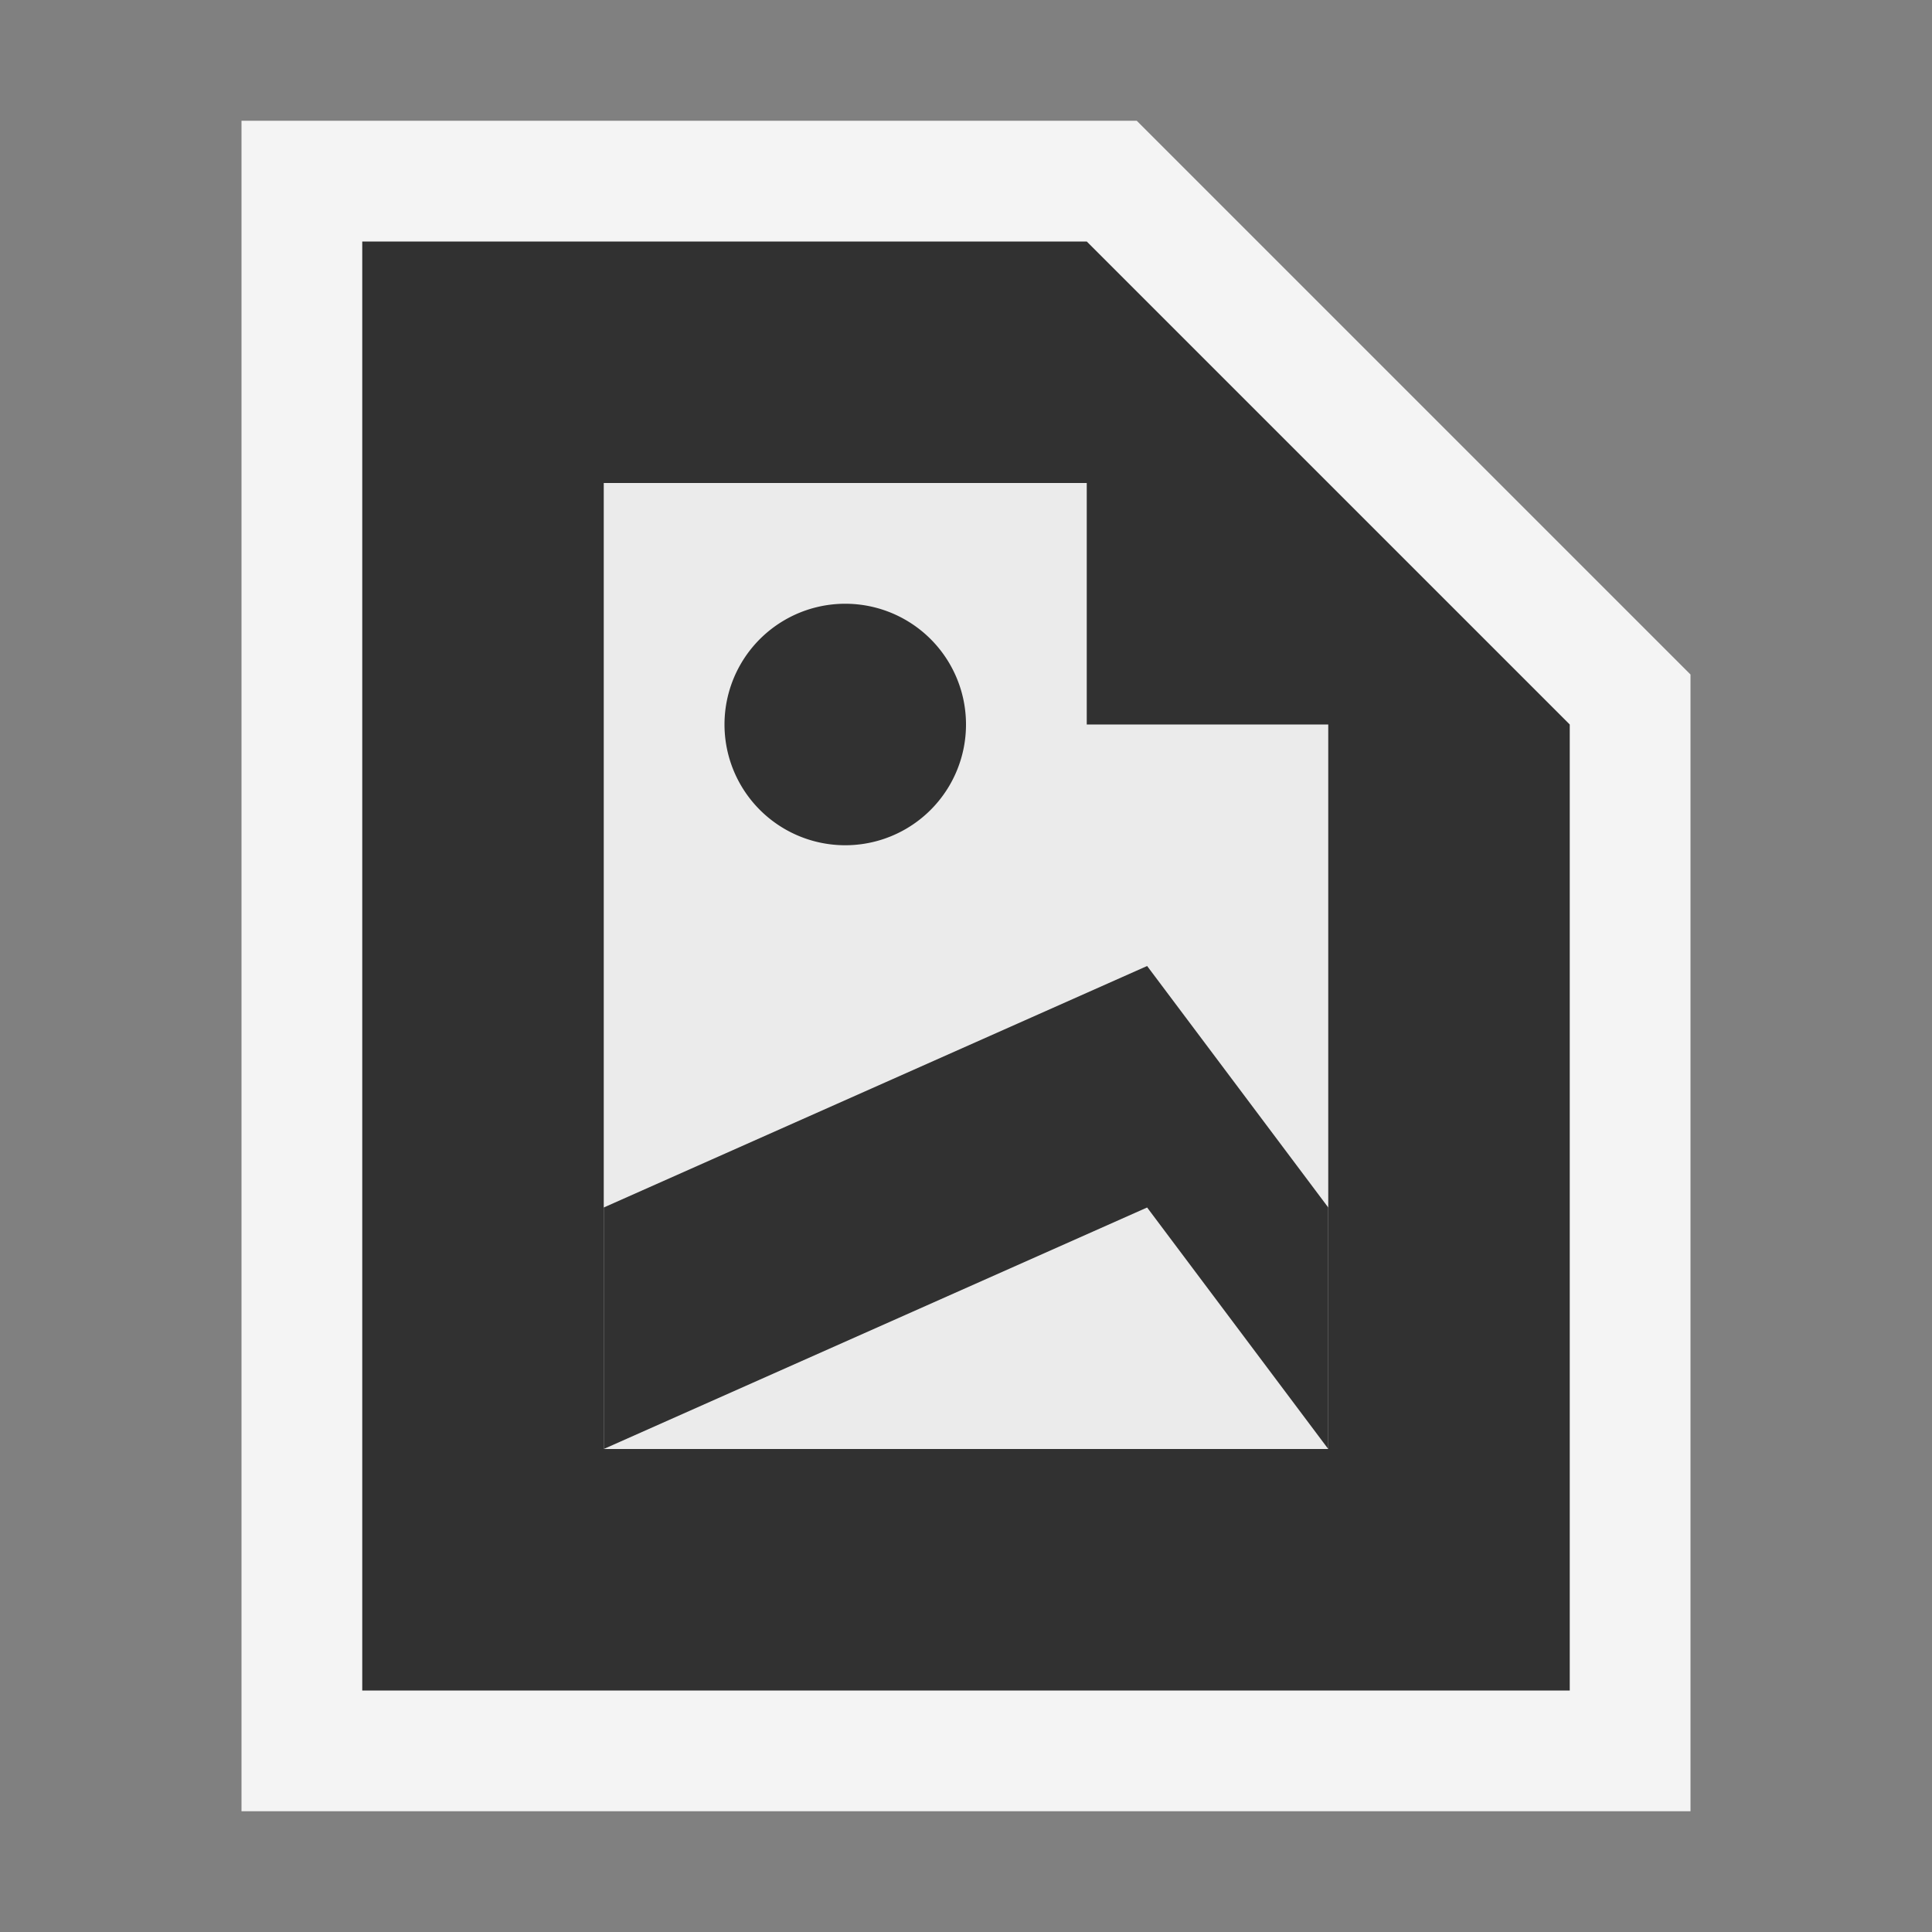 <svg ti:v="1" width="16" height="16" viewBox="0 0 16 16" xmlns="http://www.w3.org/2000/svg" xmlns:ti="urn:schemas-jetbrains-com:tisvg"><rect x="0" y="0" width="16" height="16" fill="#808080" stroke="none"/><rect id="frame" width="16" height="16" fill="none"/><g fill-rule="evenodd"><path d="M2 15V1h7.414L14 5.586V15H2z" fill="#F4F4F4"/><path d="M9 2H3v12h10V6L9 2z" fill="#313131"/><path d="M9 6V4H5v8h6V6H9z" fill="#EBEBEB"/><path d="M8 6a1 1 0 1 1-2 0 1 1 0 0 1 2 0z" fill="#313131"/><path d="M11 12v-2L9.5 8 5 10v2h6z" fill="#313131"/><path d="M9.5 10L5 12h6l-1.5-2z" fill="#EBEBEB"/></g></svg>